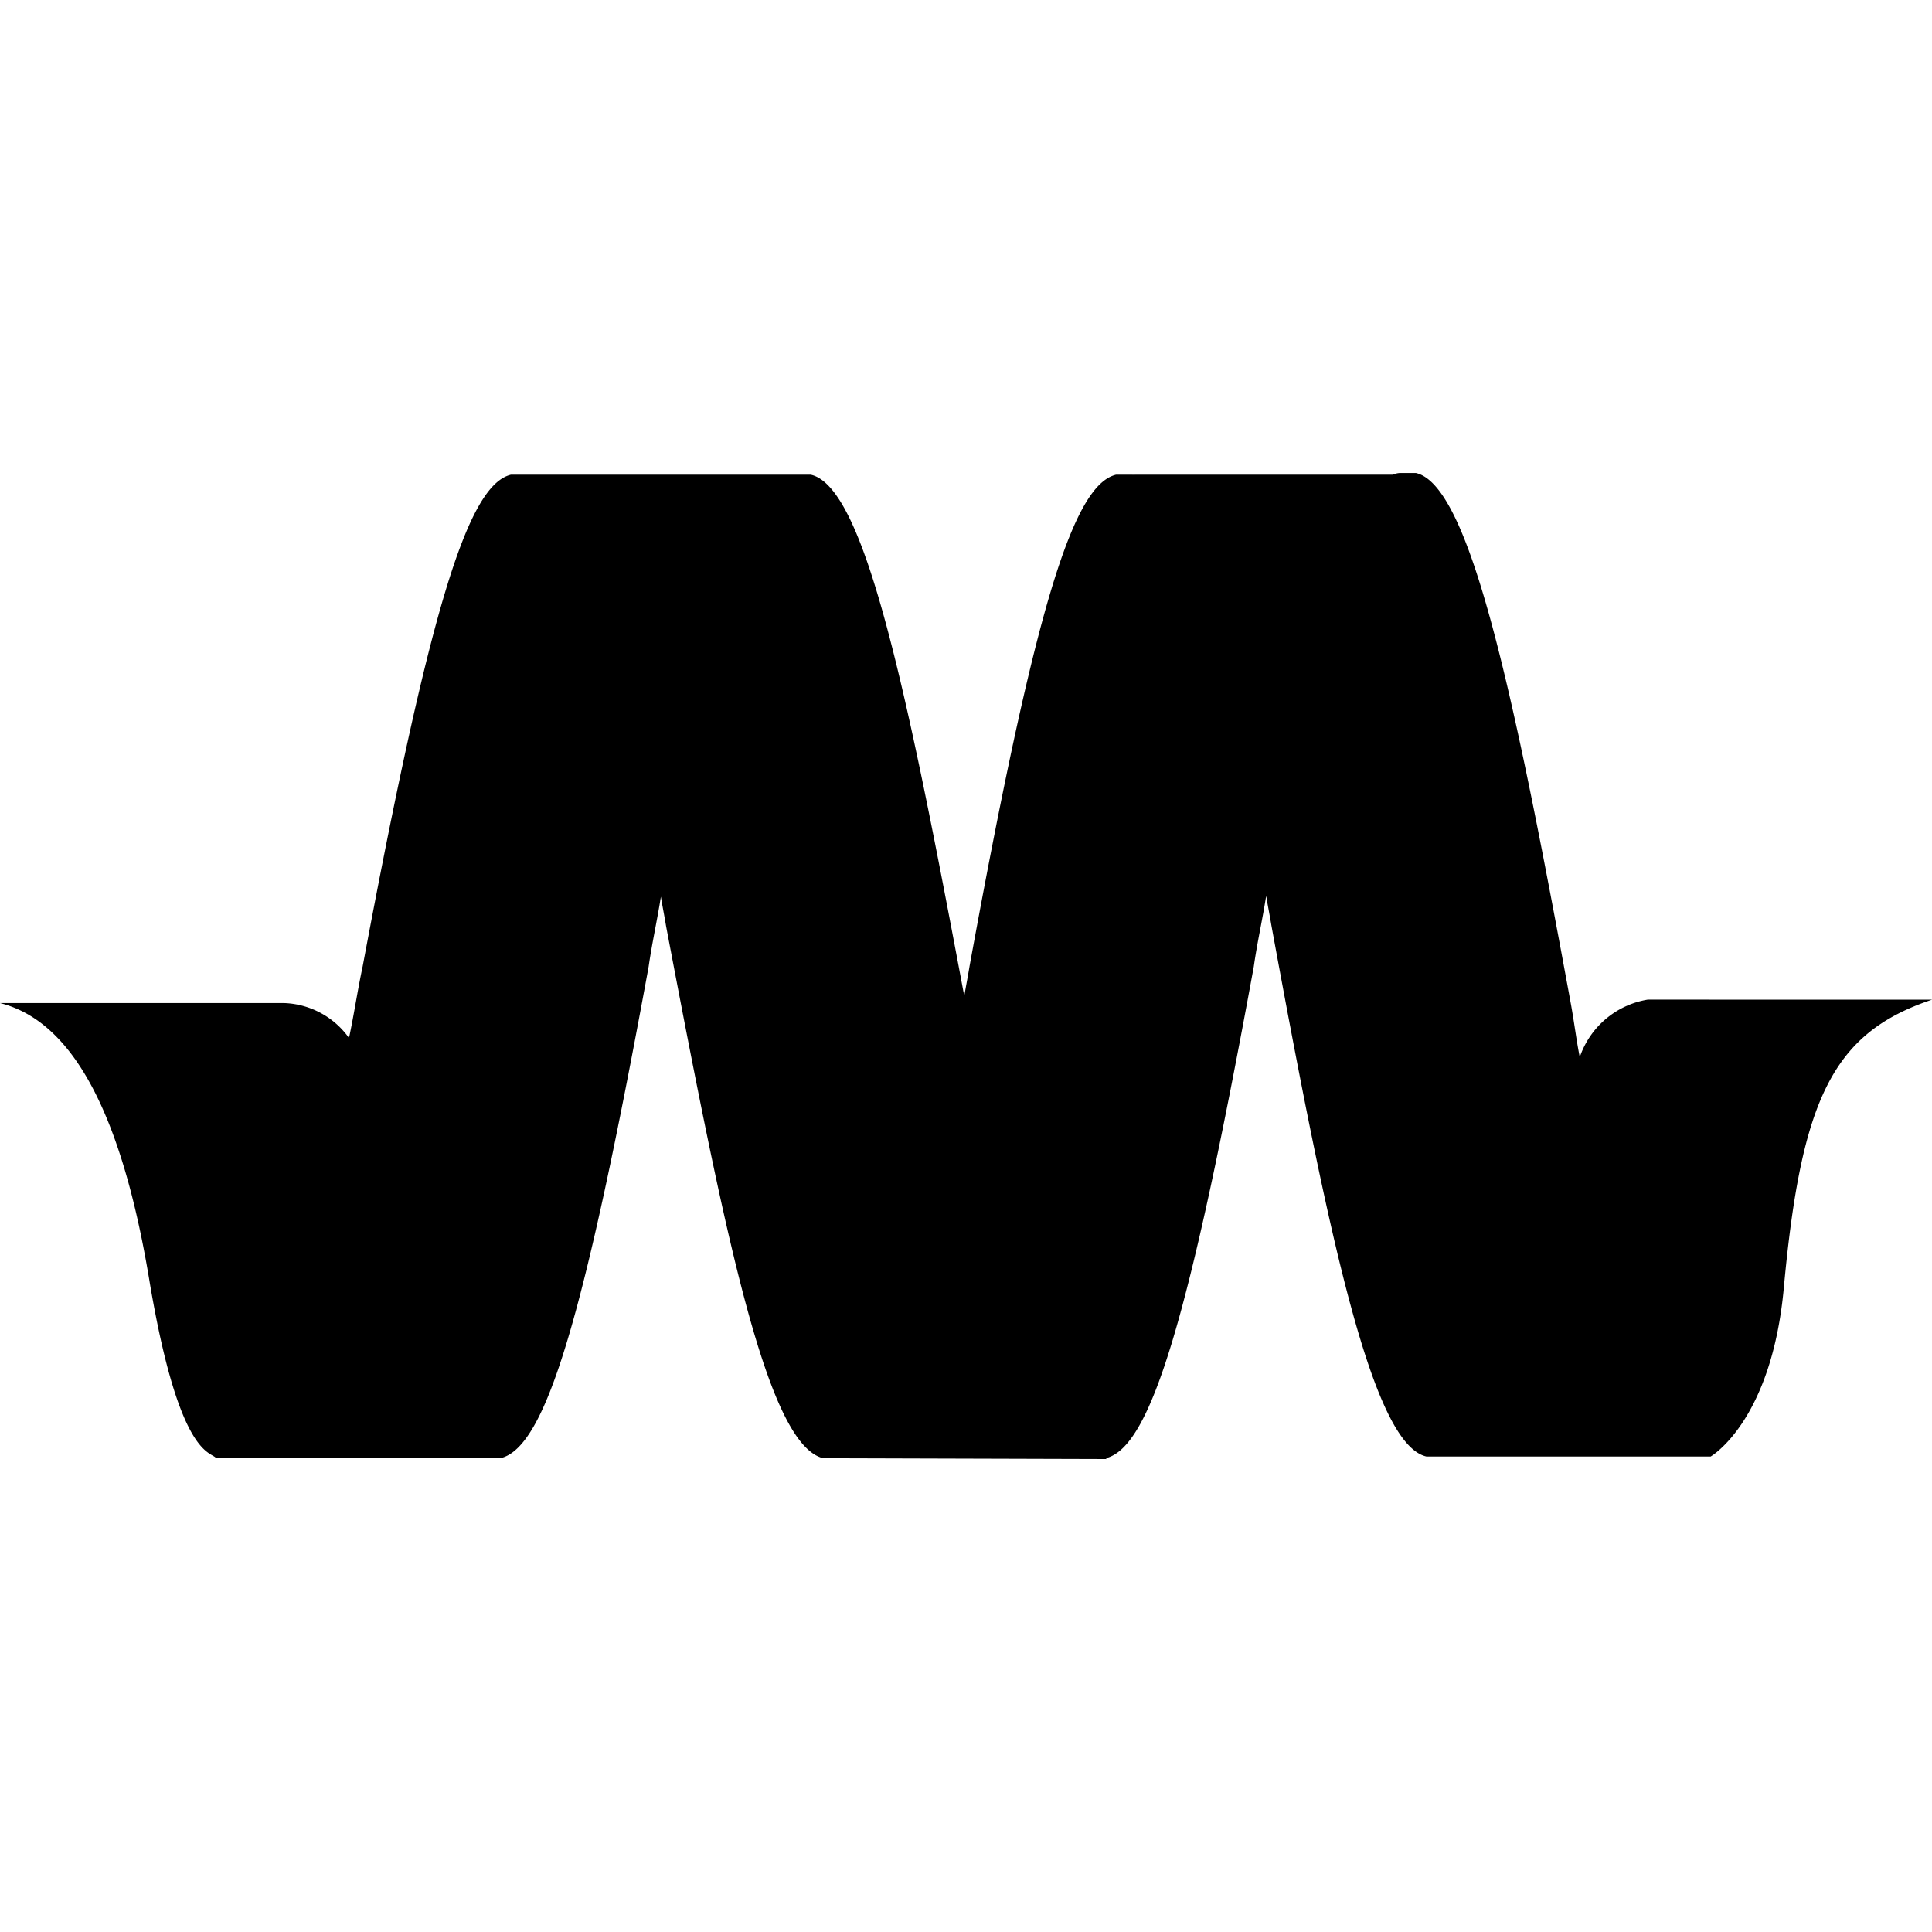 <svg id="Ebene_1" data-name="Ebene 1" xmlns="http://www.w3.org/2000/svg" viewBox="0 0 28 28"><title>materialize</title><path d="M23.881,14.487a1.255,1.255,0,0,0-.986.834c-.05-.253-.076-.48-.126-.758C21.935,10.014,21.303,7.032,20.52,6.855h-.227a.258.258,0,0,0-.105.025h-3.787a.208.208,0,0,1,.06.008.241.241,0,0,0-.06-.008h-.227c-.632.152-1.188,1.996-2.123,7.126-.025.152-.05.278-.076.43-.834-4.448-1.44-7.379-2.224-7.556H7.404c-.632.152-1.188,1.996-2.148,7.126-.074.346-.124.691-.198,1.037a1.205,1.205,0,0,0-.94-.506H0c1.112.278,1.794,1.744,2.173,4.069.43,2.527.884,2.426.96,2.527H7.253c.657-.152,1.213-2.022,2.148-7.126.051-.354.126-.682.177-1.011.025.152.051.278.076.43.858,4.515,1.463,7.494,2.27,7.706l-.004.002,4.115.012-.004-.014c.653-.165,1.209-2.04,2.14-7.124.05-.354.126-.682.177-1.011l.003-.008c.024.144.049.267.073.412.834,4.549,1.466,7.531,2.249,7.708h4.119s.884-.505,1.061-2.451c.253-2.729.708-3.69,2.148-4.17Z"/></svg>